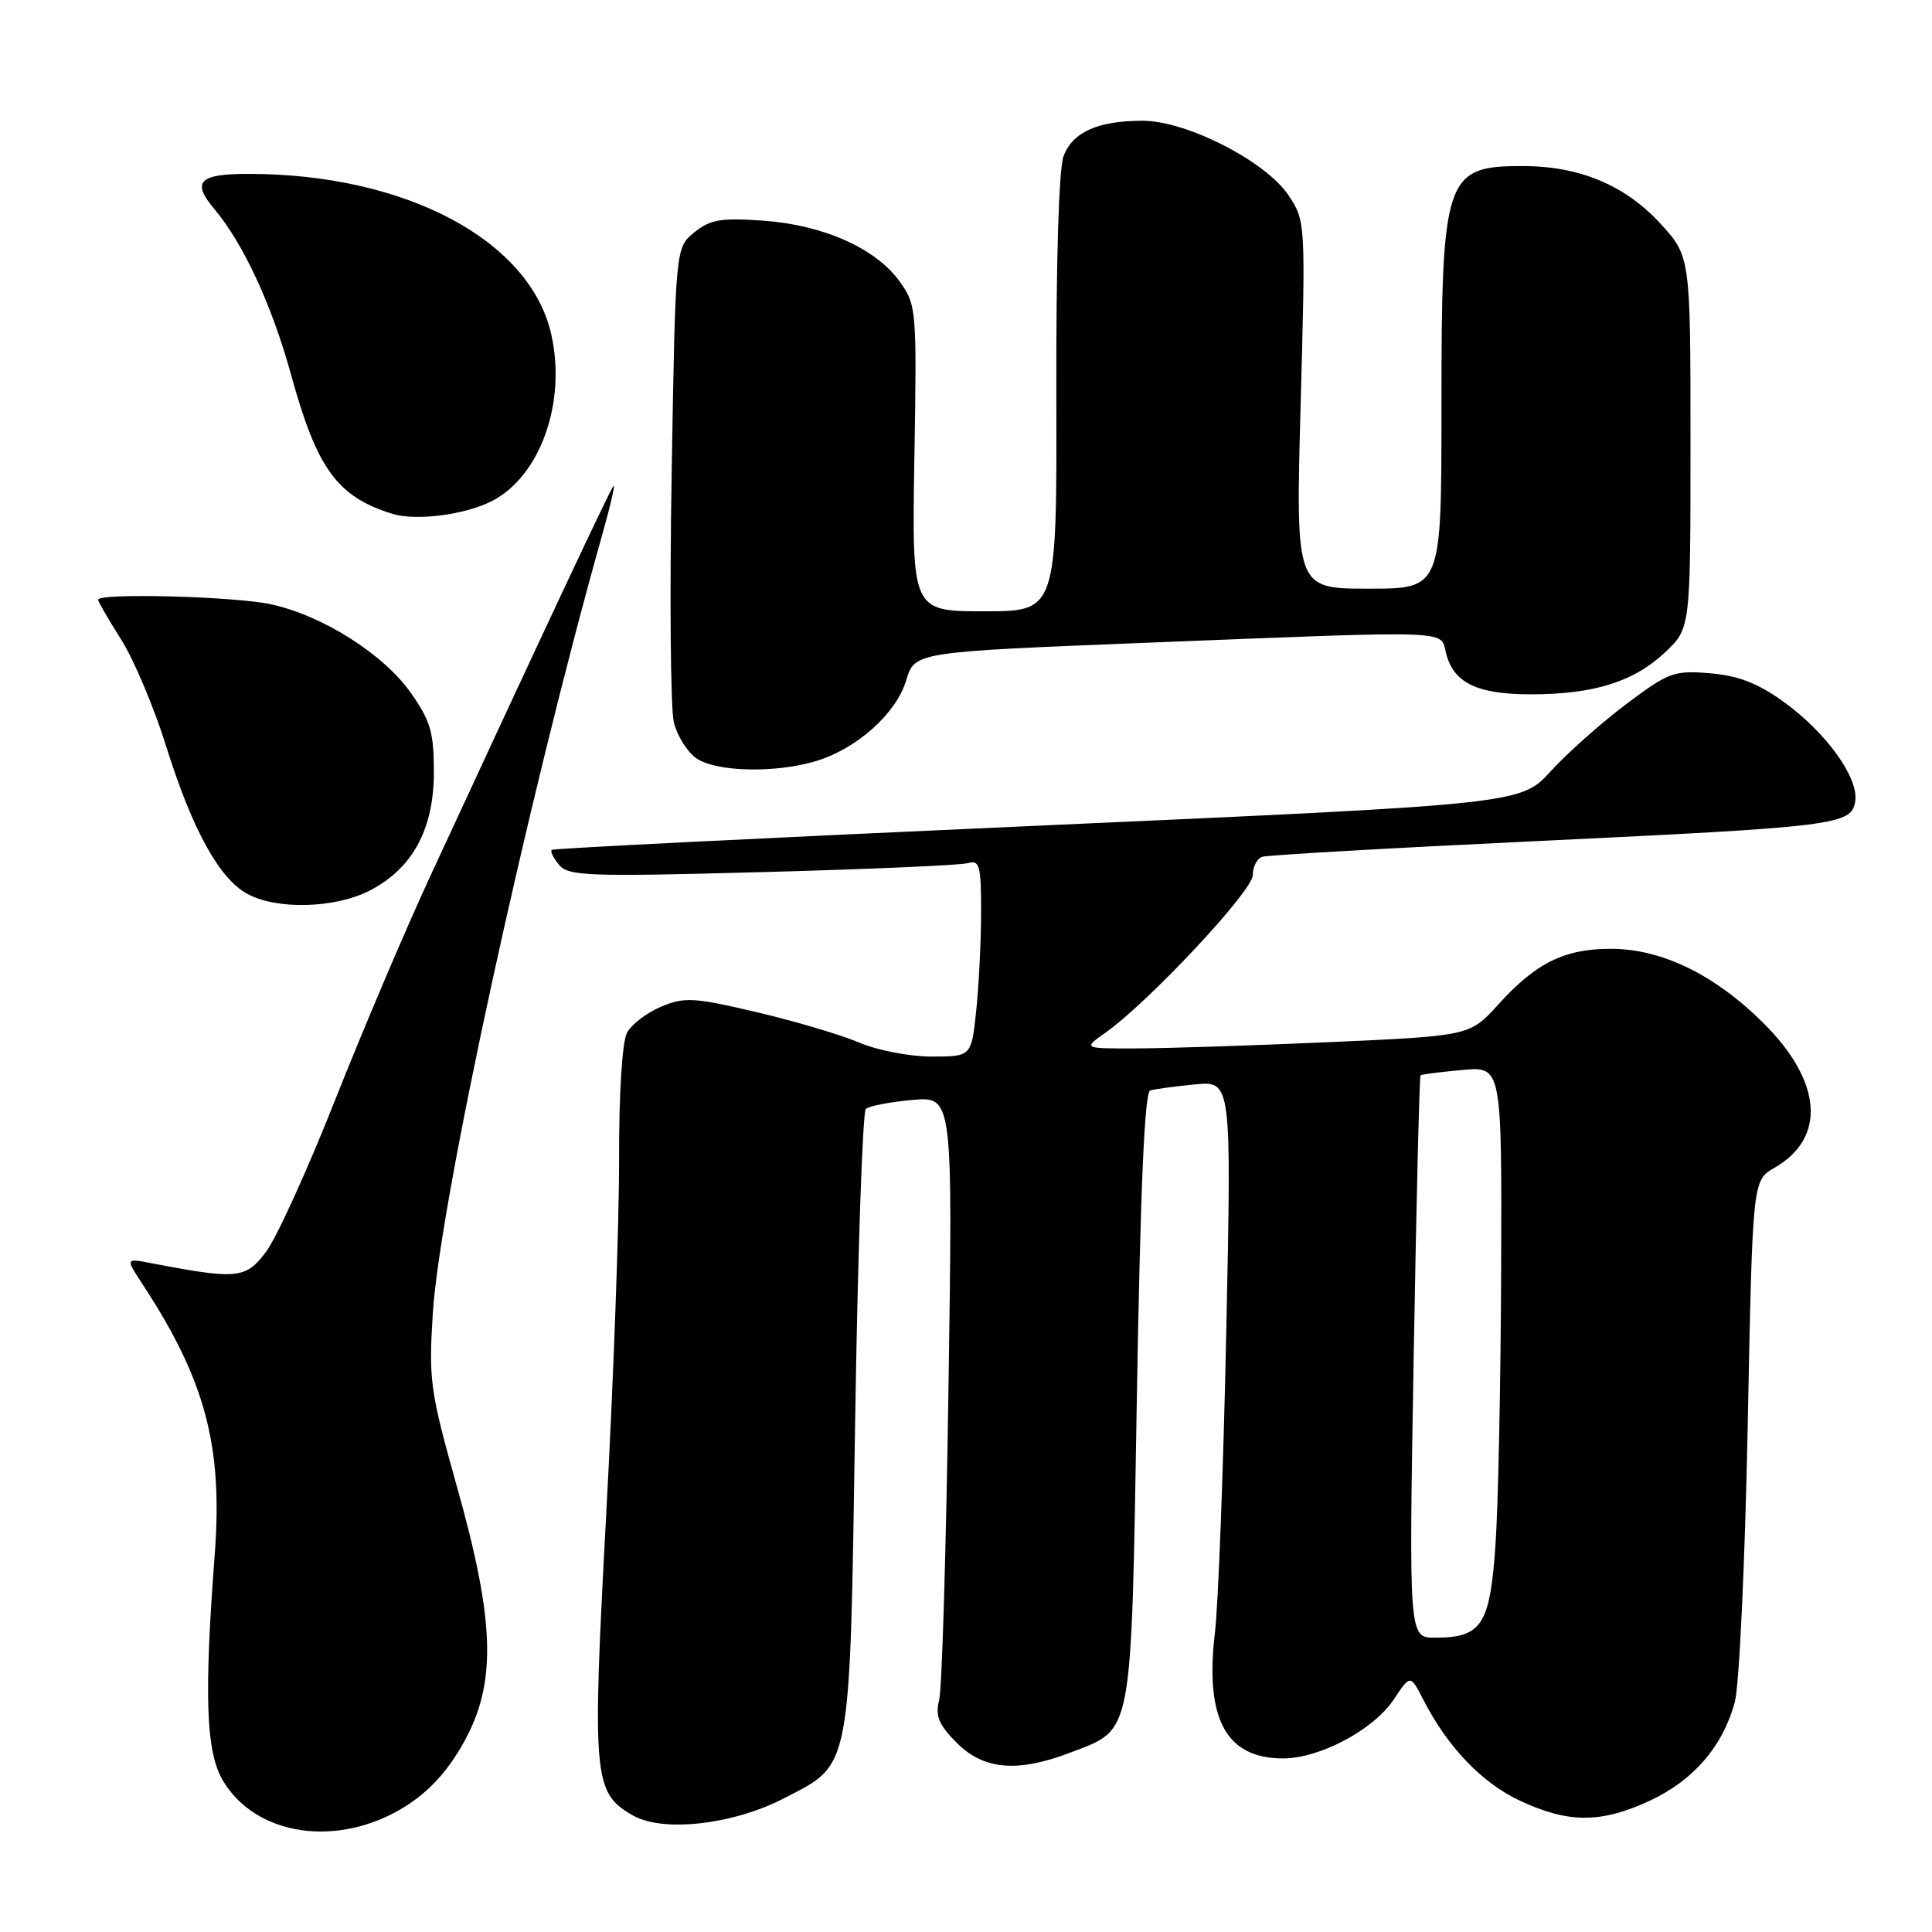 <?xml version="1.0" encoding="UTF-8" standalone="no"?>
<!DOCTYPE svg PUBLIC "-//W3C//DTD SVG 1.1//EN" "http://www.w3.org/Graphics/SVG/1.1/DTD/svg11.dtd" >
<svg xmlns="http://www.w3.org/2000/svg" xmlns:xlink="http://www.w3.org/1999/xlink" version="1.1" viewBox="0 0 256 256">
 <g >
 <path fill="currentColor"
d=" M 53.64 239.40 C 56.82 237.41 59.26 234.77 61.38 231.00 C 65.83 223.10 65.63 215.04 60.55 197.00 C 56.99 184.33 56.79 182.91 57.35 174.00 C 58.28 159.34 69.93 105.81 79.84 70.71 C 80.89 66.97 81.55 64.12 81.30 64.37 C 80.88 64.79 72.04 83.62 56.90 116.34 C 53.63 123.41 48.00 136.68 44.37 145.84 C 40.75 155.00 36.65 164.01 35.26 165.86 C 32.55 169.46 31.48 169.57 20.06 167.38 C 16.63 166.72 16.63 166.72 18.85 170.11 C 27.20 182.82 29.55 191.61 28.45 206.00 C 27.03 224.74 27.29 232.10 29.51 235.89 C 33.87 243.32 44.80 244.91 53.64 239.40 Z  M 103.79 238.33 C 112.89 233.64 112.58 235.29 113.31 188.39 C 113.66 165.99 114.30 147.33 114.73 146.94 C 115.15 146.55 117.92 146.02 120.87 145.75 C 126.25 145.27 126.25 145.27 125.68 183.88 C 125.37 205.12 124.82 223.72 124.45 225.22 C 123.91 227.41 124.37 228.52 126.81 230.97 C 130.38 234.53 134.88 234.90 141.90 232.20 C 150.19 229.00 149.87 230.72 150.64 185.16 C 151.11 157.49 151.66 144.71 152.41 144.49 C 153.01 144.31 155.68 143.95 158.34 143.69 C 163.18 143.23 163.18 143.23 162.49 176.36 C 162.11 194.59 161.43 212.55 160.99 216.28 C 159.62 227.76 162.45 233.00 170.01 233.00 C 174.88 233.00 182.02 229.20 184.68 225.19 C 186.88 221.88 186.88 221.88 188.58 225.19 C 191.81 231.50 196.37 236.26 201.44 238.62 C 207.84 241.61 212.17 241.60 218.62 238.60 C 224.41 235.90 228.31 231.37 229.88 225.50 C 230.46 223.30 231.23 206.85 231.58 188.95 C 232.22 156.41 232.22 156.41 235.11 154.75 C 242.02 150.79 241.46 143.32 233.68 135.58 C 227.22 129.15 220.22 125.74 213.48 125.72 C 207.32 125.71 203.51 127.59 198.56 133.07 C 194.77 137.26 194.77 137.26 176.13 138.09 C 165.88 138.54 154.35 138.92 150.50 138.92 C 143.50 138.94 143.50 138.94 146.50 136.82 C 152.22 132.77 166.00 118.04 166.00 115.97 C 166.00 114.85 166.56 113.75 167.25 113.53 C 167.94 113.31 184.03 112.38 203.00 111.48 C 243.55 109.55 245.37 109.32 245.83 106.14 C 246.28 103.01 241.94 97.02 236.30 92.96 C 232.90 90.52 230.31 89.52 226.57 89.21 C 221.80 88.82 221.10 89.08 215.48 93.30 C 212.18 95.78 207.69 99.77 205.49 102.18 C 201.50 106.55 201.50 106.55 137.50 109.41 C 102.30 110.98 73.32 112.42 73.11 112.61 C 72.89 112.80 73.33 113.69 74.08 114.60 C 75.32 116.09 77.96 116.18 100.98 115.56 C 115.01 115.18 127.29 114.65 128.25 114.37 C 129.80 113.92 130.00 114.67 130.00 120.79 C 130.00 124.59 129.71 130.47 129.36 133.85 C 128.72 140.00 128.72 140.00 123.44 140.00 C 120.52 140.00 116.23 139.17 113.83 138.14 C 111.44 137.12 105.34 135.31 100.27 134.12 C 91.95 132.16 90.71 132.09 87.61 133.39 C 85.71 134.18 83.67 135.74 83.08 136.85 C 82.44 138.04 82.01 144.92 82.03 153.68 C 82.05 161.83 81.29 182.93 80.33 200.57 C 78.44 235.71 78.60 237.56 83.89 240.57 C 87.85 242.82 97.10 241.78 103.79 238.33 Z  M 48.94 118.03 C 54.64 115.12 57.49 109.90 57.49 102.34 C 57.50 97.08 57.05 95.53 54.46 91.84 C 50.85 86.68 42.71 81.53 35.85 80.06 C 30.99 79.02 13.00 78.55 13.00 79.47 C 13.00 79.72 14.37 82.08 16.04 84.72 C 17.71 87.35 20.40 93.71 22.01 98.86 C 25.47 109.92 29.04 116.41 32.78 118.45 C 36.69 120.57 44.36 120.37 48.94 118.03 Z  M 108.08 100.86 C 113.53 99.23 118.75 94.56 120.08 90.14 C 121.20 86.39 121.20 86.39 151.85 85.17 C 193.10 83.54 190.83 83.46 191.60 86.52 C 192.59 90.49 195.69 92.00 202.86 92.00 C 211.20 92.00 216.49 90.34 220.64 86.43 C 224.00 83.26 224.00 83.26 224.00 58.61 C 224.00 33.96 224.00 33.96 219.94 29.55 C 215.30 24.52 209.23 22.00 201.76 22.00 C 191.46 22.00 191.00 23.38 191.00 54.15 C 191.00 78.00 191.00 78.00 181.34 78.00 C 171.68 78.00 171.68 78.00 172.34 53.65 C 173.00 29.53 172.99 29.28 170.75 25.90 C 167.76 21.39 157.24 16.00 151.41 16.00 C 145.48 16.00 142.14 17.49 140.93 20.68 C 140.30 22.34 139.93 34.62 139.97 52.20 C 140.04 81.00 140.04 81.00 130.43 81.00 C 120.83 81.00 120.83 81.00 121.16 60.75 C 121.49 41.06 121.44 40.41 119.24 37.34 C 116.10 32.93 109.14 29.81 101.14 29.24 C 95.52 28.84 94.12 29.08 92.00 30.79 C 89.50 32.82 89.50 32.82 89.00 62.66 C 88.72 79.07 88.85 93.95 89.29 95.72 C 89.72 97.49 91.06 99.63 92.26 100.47 C 94.85 102.28 102.68 102.48 108.08 100.86 Z  M 65.17 66.40 C 71.58 63.12 75.07 53.35 73.05 44.32 C 70.25 31.83 53.75 23.06 33.00 23.04 C 26.35 23.03 25.34 24.06 28.41 27.71 C 32.26 32.29 36.04 40.46 38.59 49.73 C 42.00 62.11 44.69 65.81 51.94 68.07 C 55.09 69.06 61.59 68.23 65.17 66.40 Z  M 187.32 179.86 C 187.67 159.43 188.08 142.61 188.23 142.48 C 188.38 142.36 190.86 142.04 193.75 141.78 C 199.00 141.29 199.00 141.29 198.91 168.40 C 198.85 183.30 198.52 199.70 198.15 204.83 C 197.42 215.33 196.32 217.00 190.15 217.00 C 186.68 217.00 186.68 217.00 187.32 179.86 Z "/>
</g>
</svg>